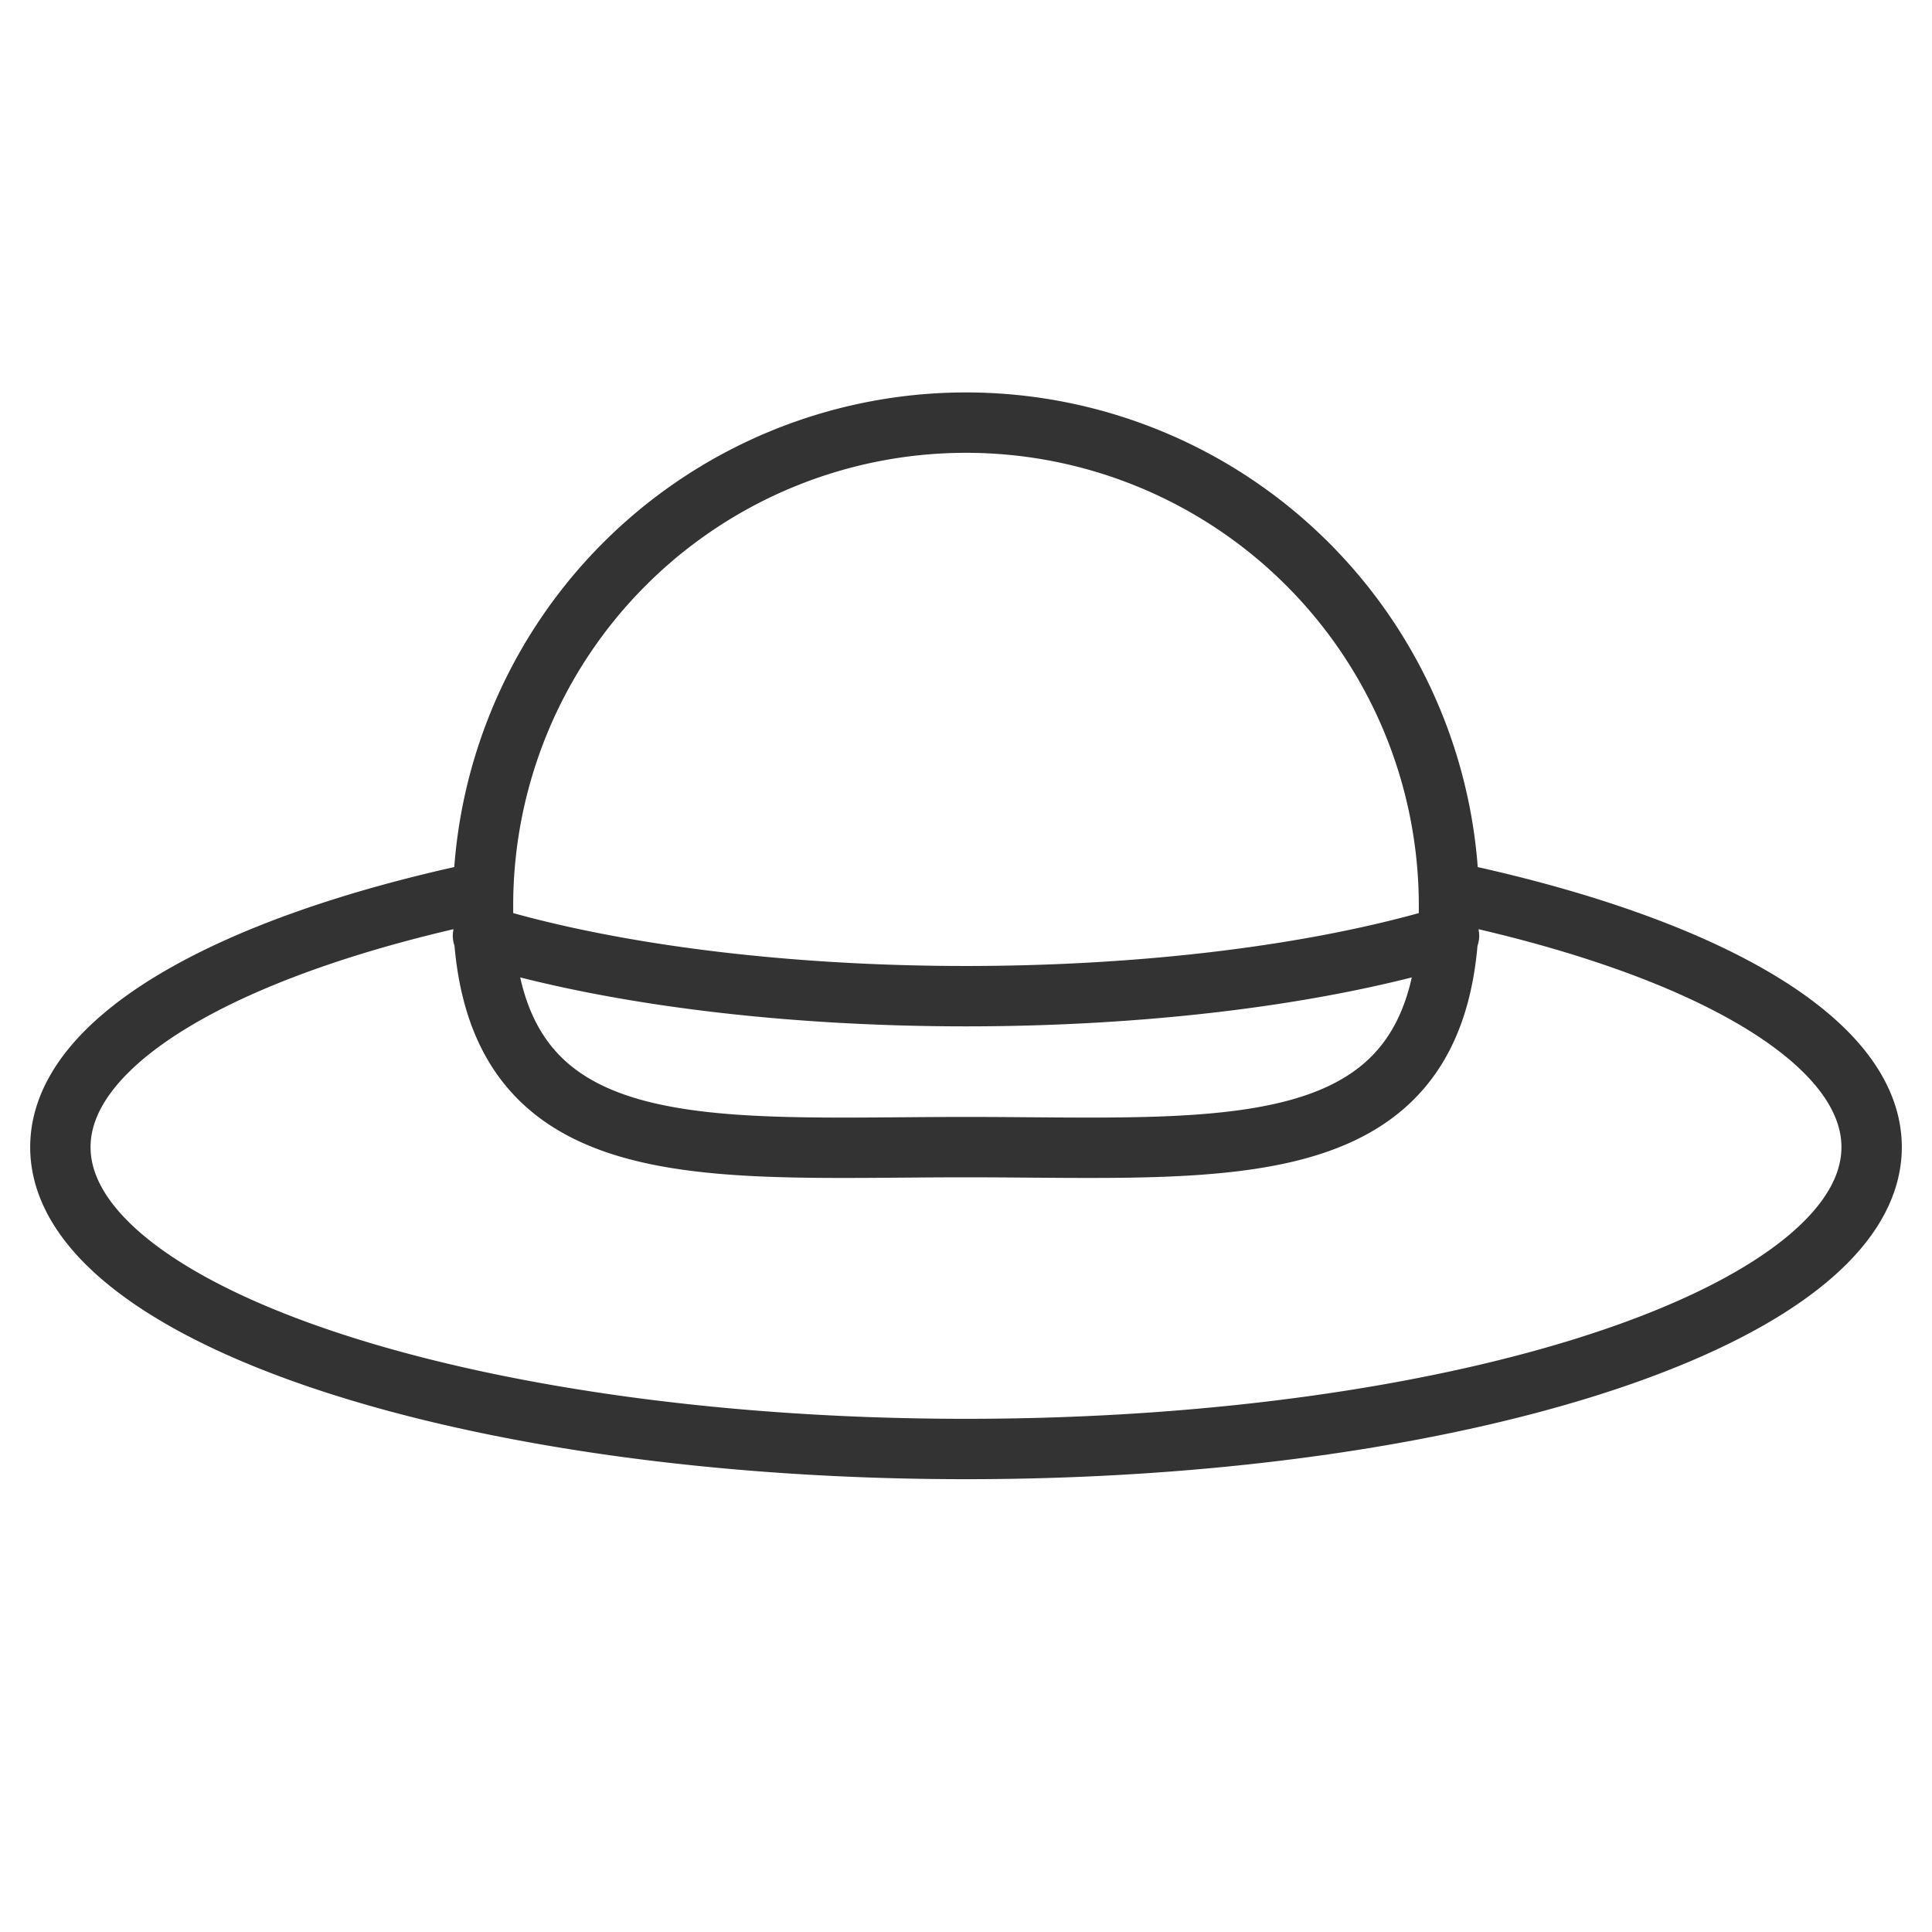 <svg xmlns="http://www.w3.org/2000/svg" viewBox="0 0 32 32"><path d="M24 15c0 4.418-3.582 4-8 4s-8 .418-8-4a8 8 0 0 1 16 0zm.188-.19C28.289 15.702 31 17.246 31 19c0 2.761-6.716 5-15 5S1 21.761 1 19c0-1.771 2.763-3.328 6.931-4.216M8 15.5c4.422 1.333 11.578 1.333 16 0" stroke="#333" stroke-linecap="round" stroke-linejoin="round" stroke-miterlimit="10" fill="none"/></svg>